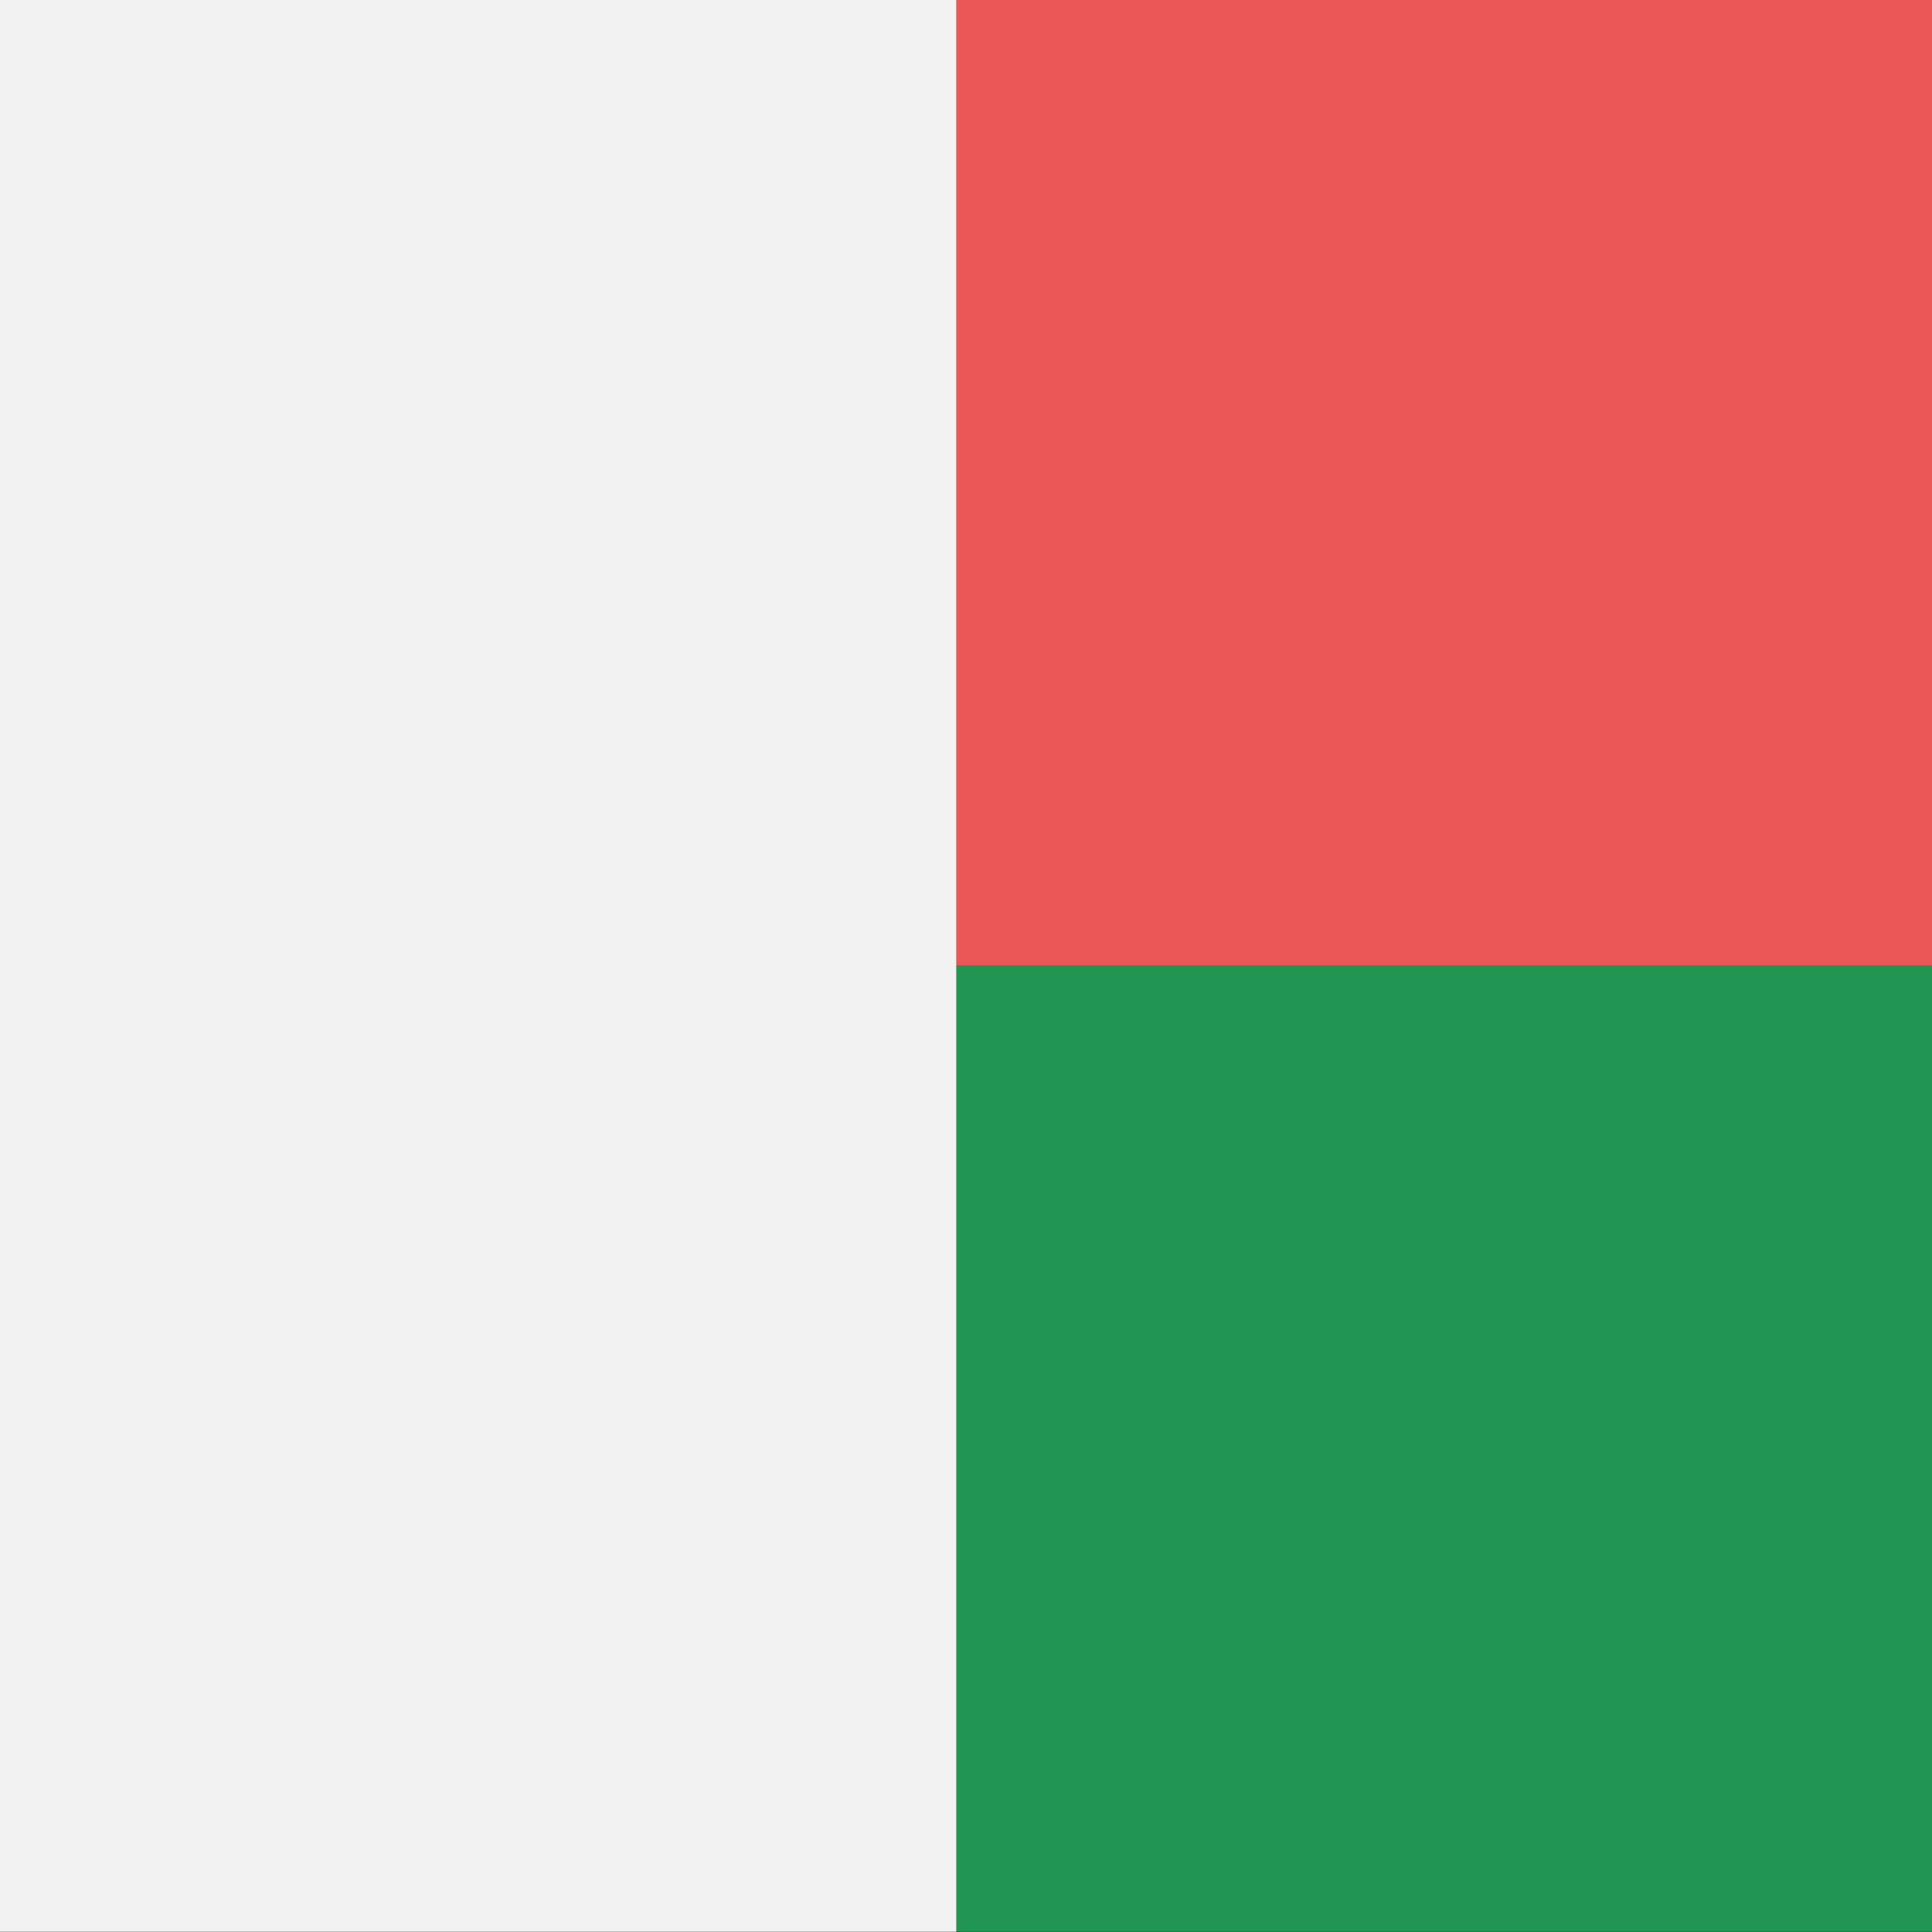 <svg viewBox="0 0 80 80" fill="none">
  <rect x="0" y="0" width="80" height="80" fill="#333333" stroke="none"/>
  <g clip-path="url(#clip0ZWc8)">
    <path d="M119.6 -0.01H39.6V39.99H119.6V-0.01Z" fill="#EB5757" />
    <path d="M119.6 39.99H39.6V79.99H119.6V39.99Z" fill="#219653" />
    <path d="M39.6 -0.01H-0.4V79.99H39.6V-0.01Z" fill="#F2F2F2" />
  </g>
  <defs>
    <clipPath id="clip0ZWc8">
      <rect width="80" height="80" fill="white" />
    </clipPath>
  </defs>
</svg>